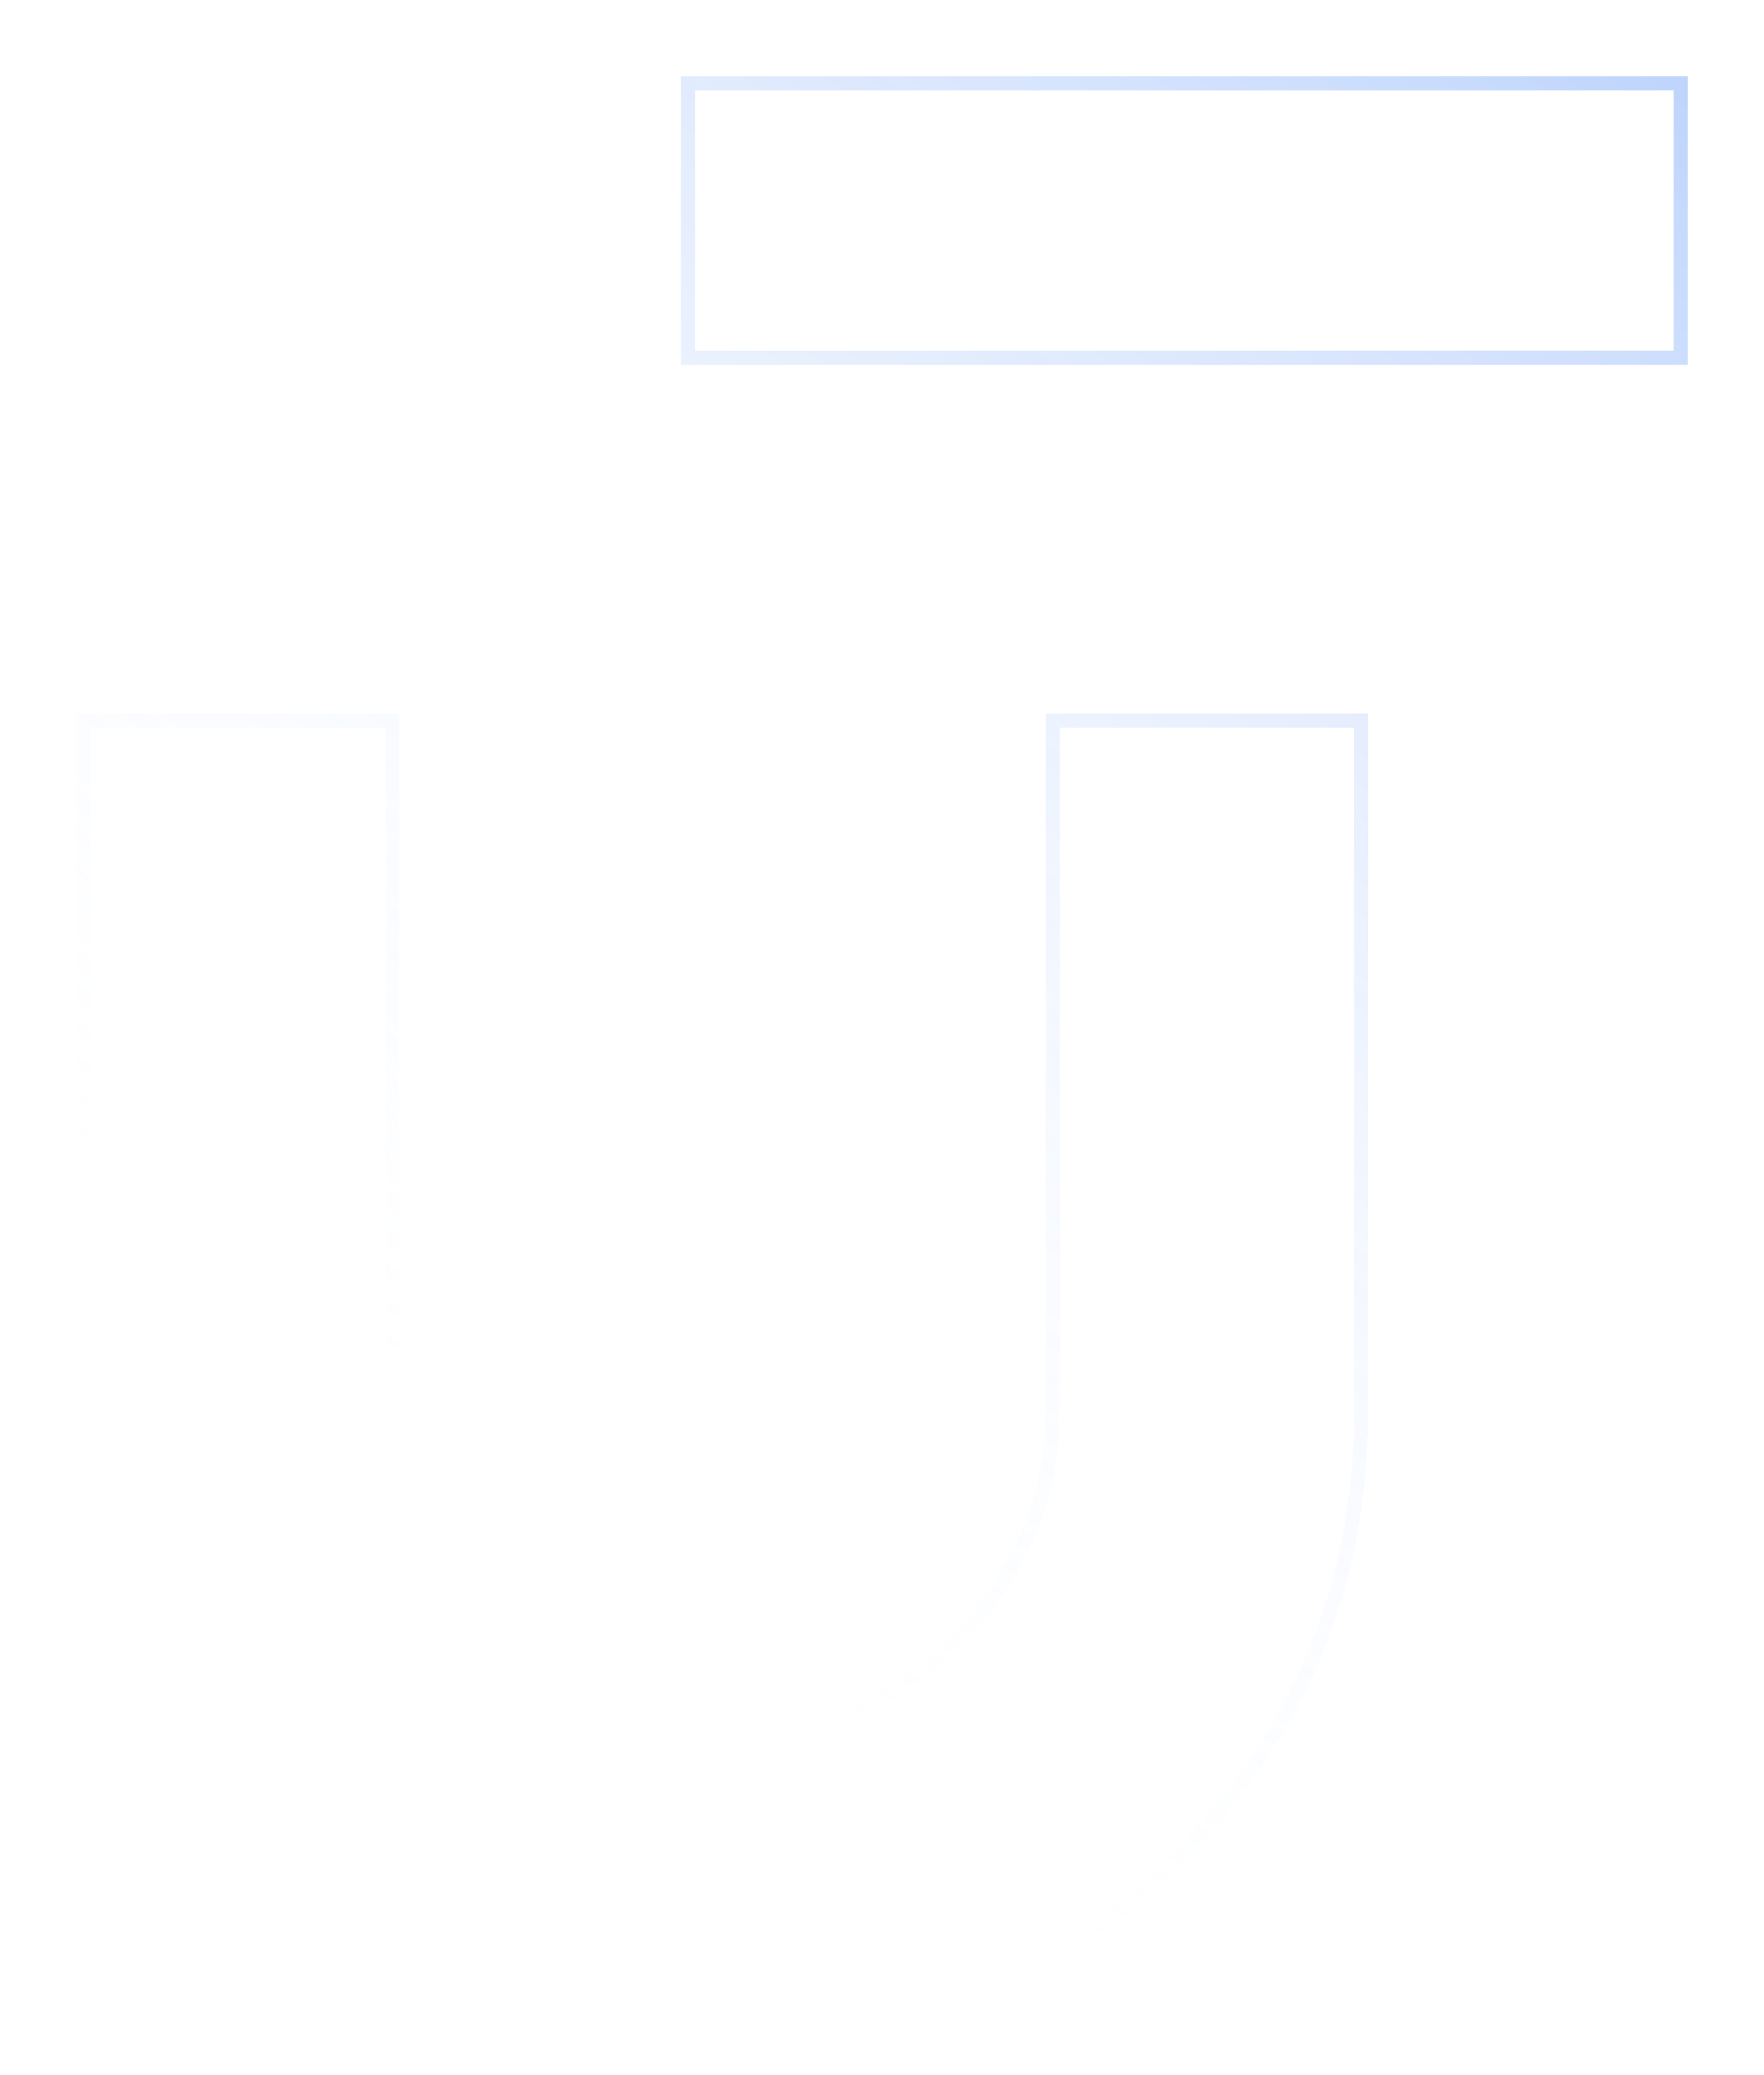 <svg width="193" height="227" viewBox="0 0 193 227" fill="none" xmlns="http://www.w3.org/2000/svg">
<g filter="url(#filter0_d_90_14771)">
<path d="M49.087 73.464V148.706C49.087 158.641 52.592 167.187 59.647 174.242C66.7 181.295 75.187 184.8 85.183 184.8C95.183 184.8 103.488 181.293 110.539 174.242L110.538 174.241C117.647 167.192 121.277 158.708 121.277 148.706V73.464H155.076V148.706C155.076 168.088 148.188 184.597 134.452 198.273L134.451 198.274C121.076 211.649 104.942 218.417 85.948 218.594V218.539H85.183C66.1 218.539 49.805 211.921 36.256 198.726L35.612 198.093C22.059 184.54 15.289 168.092 15.289 148.706V73.464H49.087ZM190.026 3.765V33.778H81.423V3.765H190.026Z" stroke="url(#paint0_linear_90_14771)" stroke-width="1.531" shape-rendering="crispEdges"/>
</g>
<defs>
<filter id="filter0_d_90_14771" x="0.74" y="0.702" width="191.583" height="231.679" filterUnits="userSpaceOnUse" color-interpolation-filters="sRGB">
<feFlood flood-opacity="0" result="BackgroundImageFix"/>
<feColorMatrix in="SourceAlpha" type="matrix" values="0 0 0 0 0 0 0 0 0 0 0 0 0 0 0 0 0 0 127 0" result="hardAlpha"/>
<feOffset dx="-6.126" dy="5.36"/>
<feGaussianBlur stdDeviation="3.829"/>
<feComposite in2="hardAlpha" operator="out"/>
<feColorMatrix type="matrix" values="0 0 0 0 0 0 0 0 0 0 0 0 0 0 0 0 0 0 0.15 0"/>
<feBlend mode="normal" in2="BackgroundImageFix" result="effect1_dropShadow_90_14771"/>
<feBlend mode="normal" in="SourceGraphic" in2="effect1_dropShadow_90_14771" result="shape"/>
</filter>
<linearGradient id="paint0_linear_90_14771" x1="190.641" y1="3" x2="29.072" y2="209.364" gradientUnits="userSpaceOnUse">
<stop stop-color="#2972F5" stop-opacity="0.3"/>
<stop offset="0.808" stop-color="white" stop-opacity="0"/>
</linearGradient>
</defs>
</svg>
